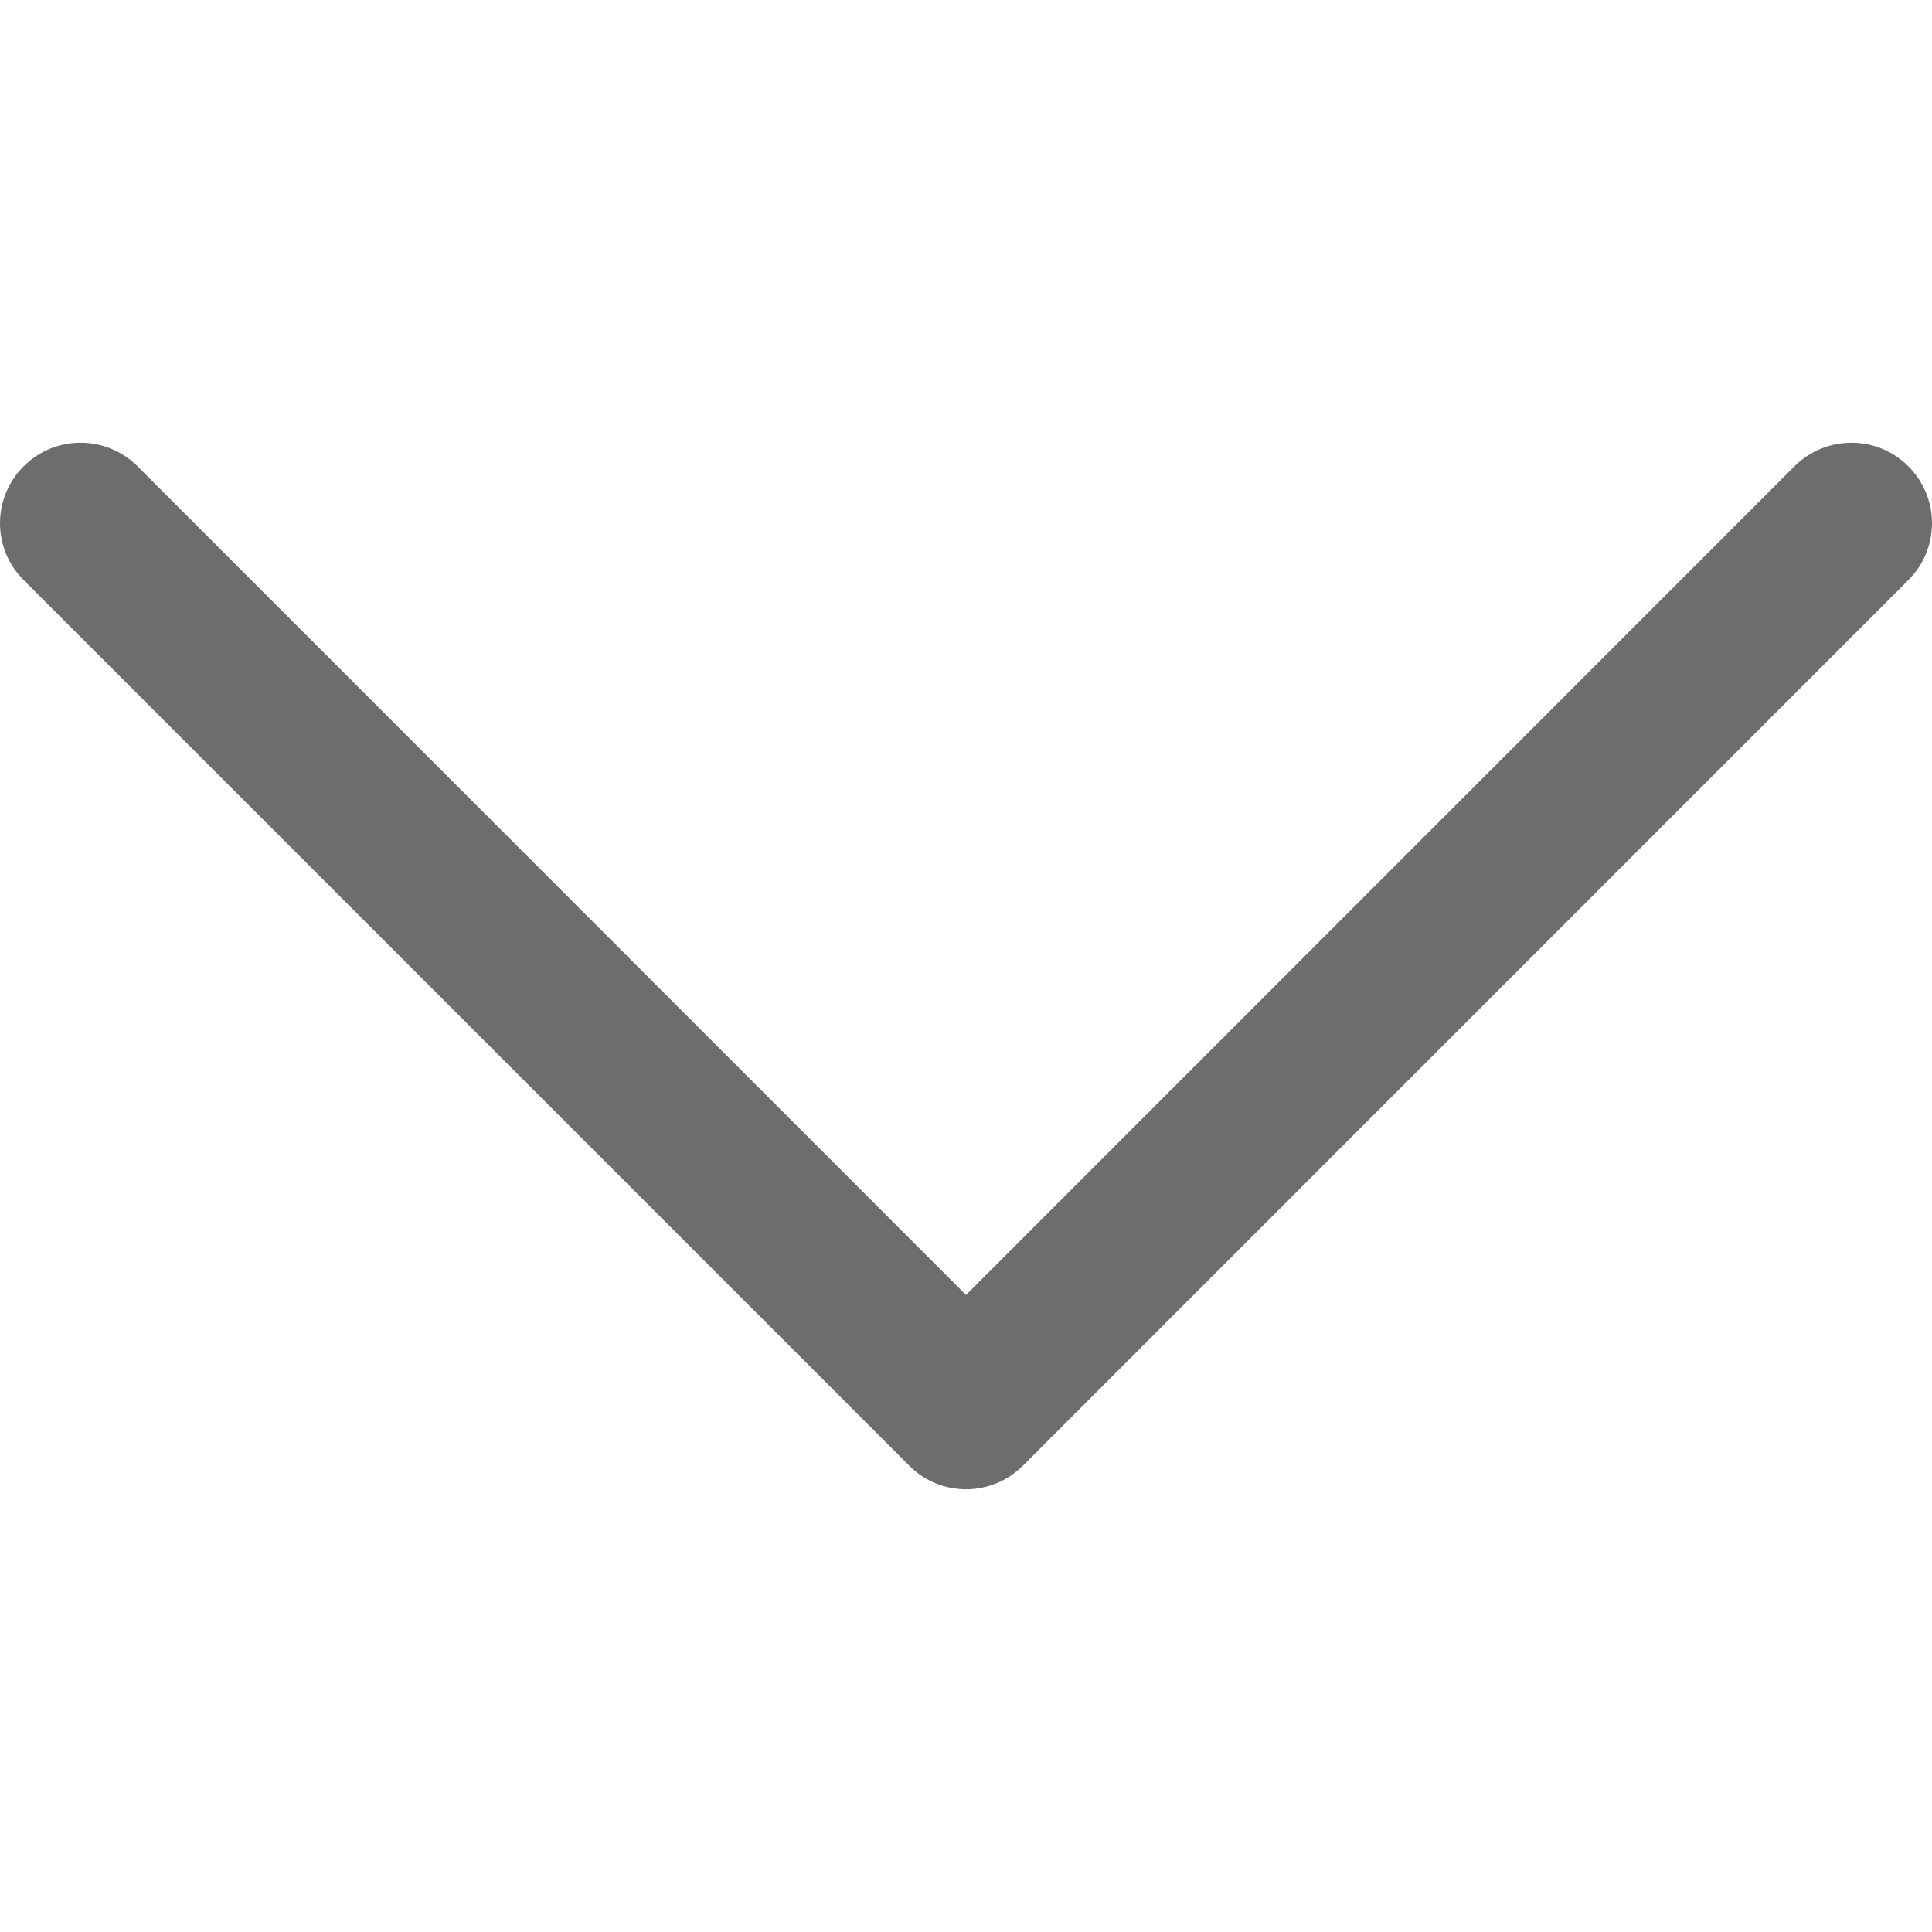 <svg width="12" height="12" viewBox="0 0 12 12" fill="none" xmlns="http://www.w3.org/2000/svg">
<g clip-path="url(#clip0)">
<path d="M11.853 2.896C11.658 2.701 11.342 2.701 11.146 2.896L6 8.043L0.854 2.896C0.658 2.701 0.342 2.701 0.147 2.896C-0.049 3.092 -0.049 3.408 0.147 3.603L5.647 9.103C5.744 9.201 5.872 9.25 6 9.25C6.128 9.25 6.256 9.201 6.354 9.103L11.853 3.603C12.049 3.408 12.049 3.092 11.853 2.896Z" fill="#6D6D6D"/>
</g>
<defs>
<clipPath id="clip0">
<rect width="12" height="12" fill="white"/>
</clipPath>
</defs>
</svg>
